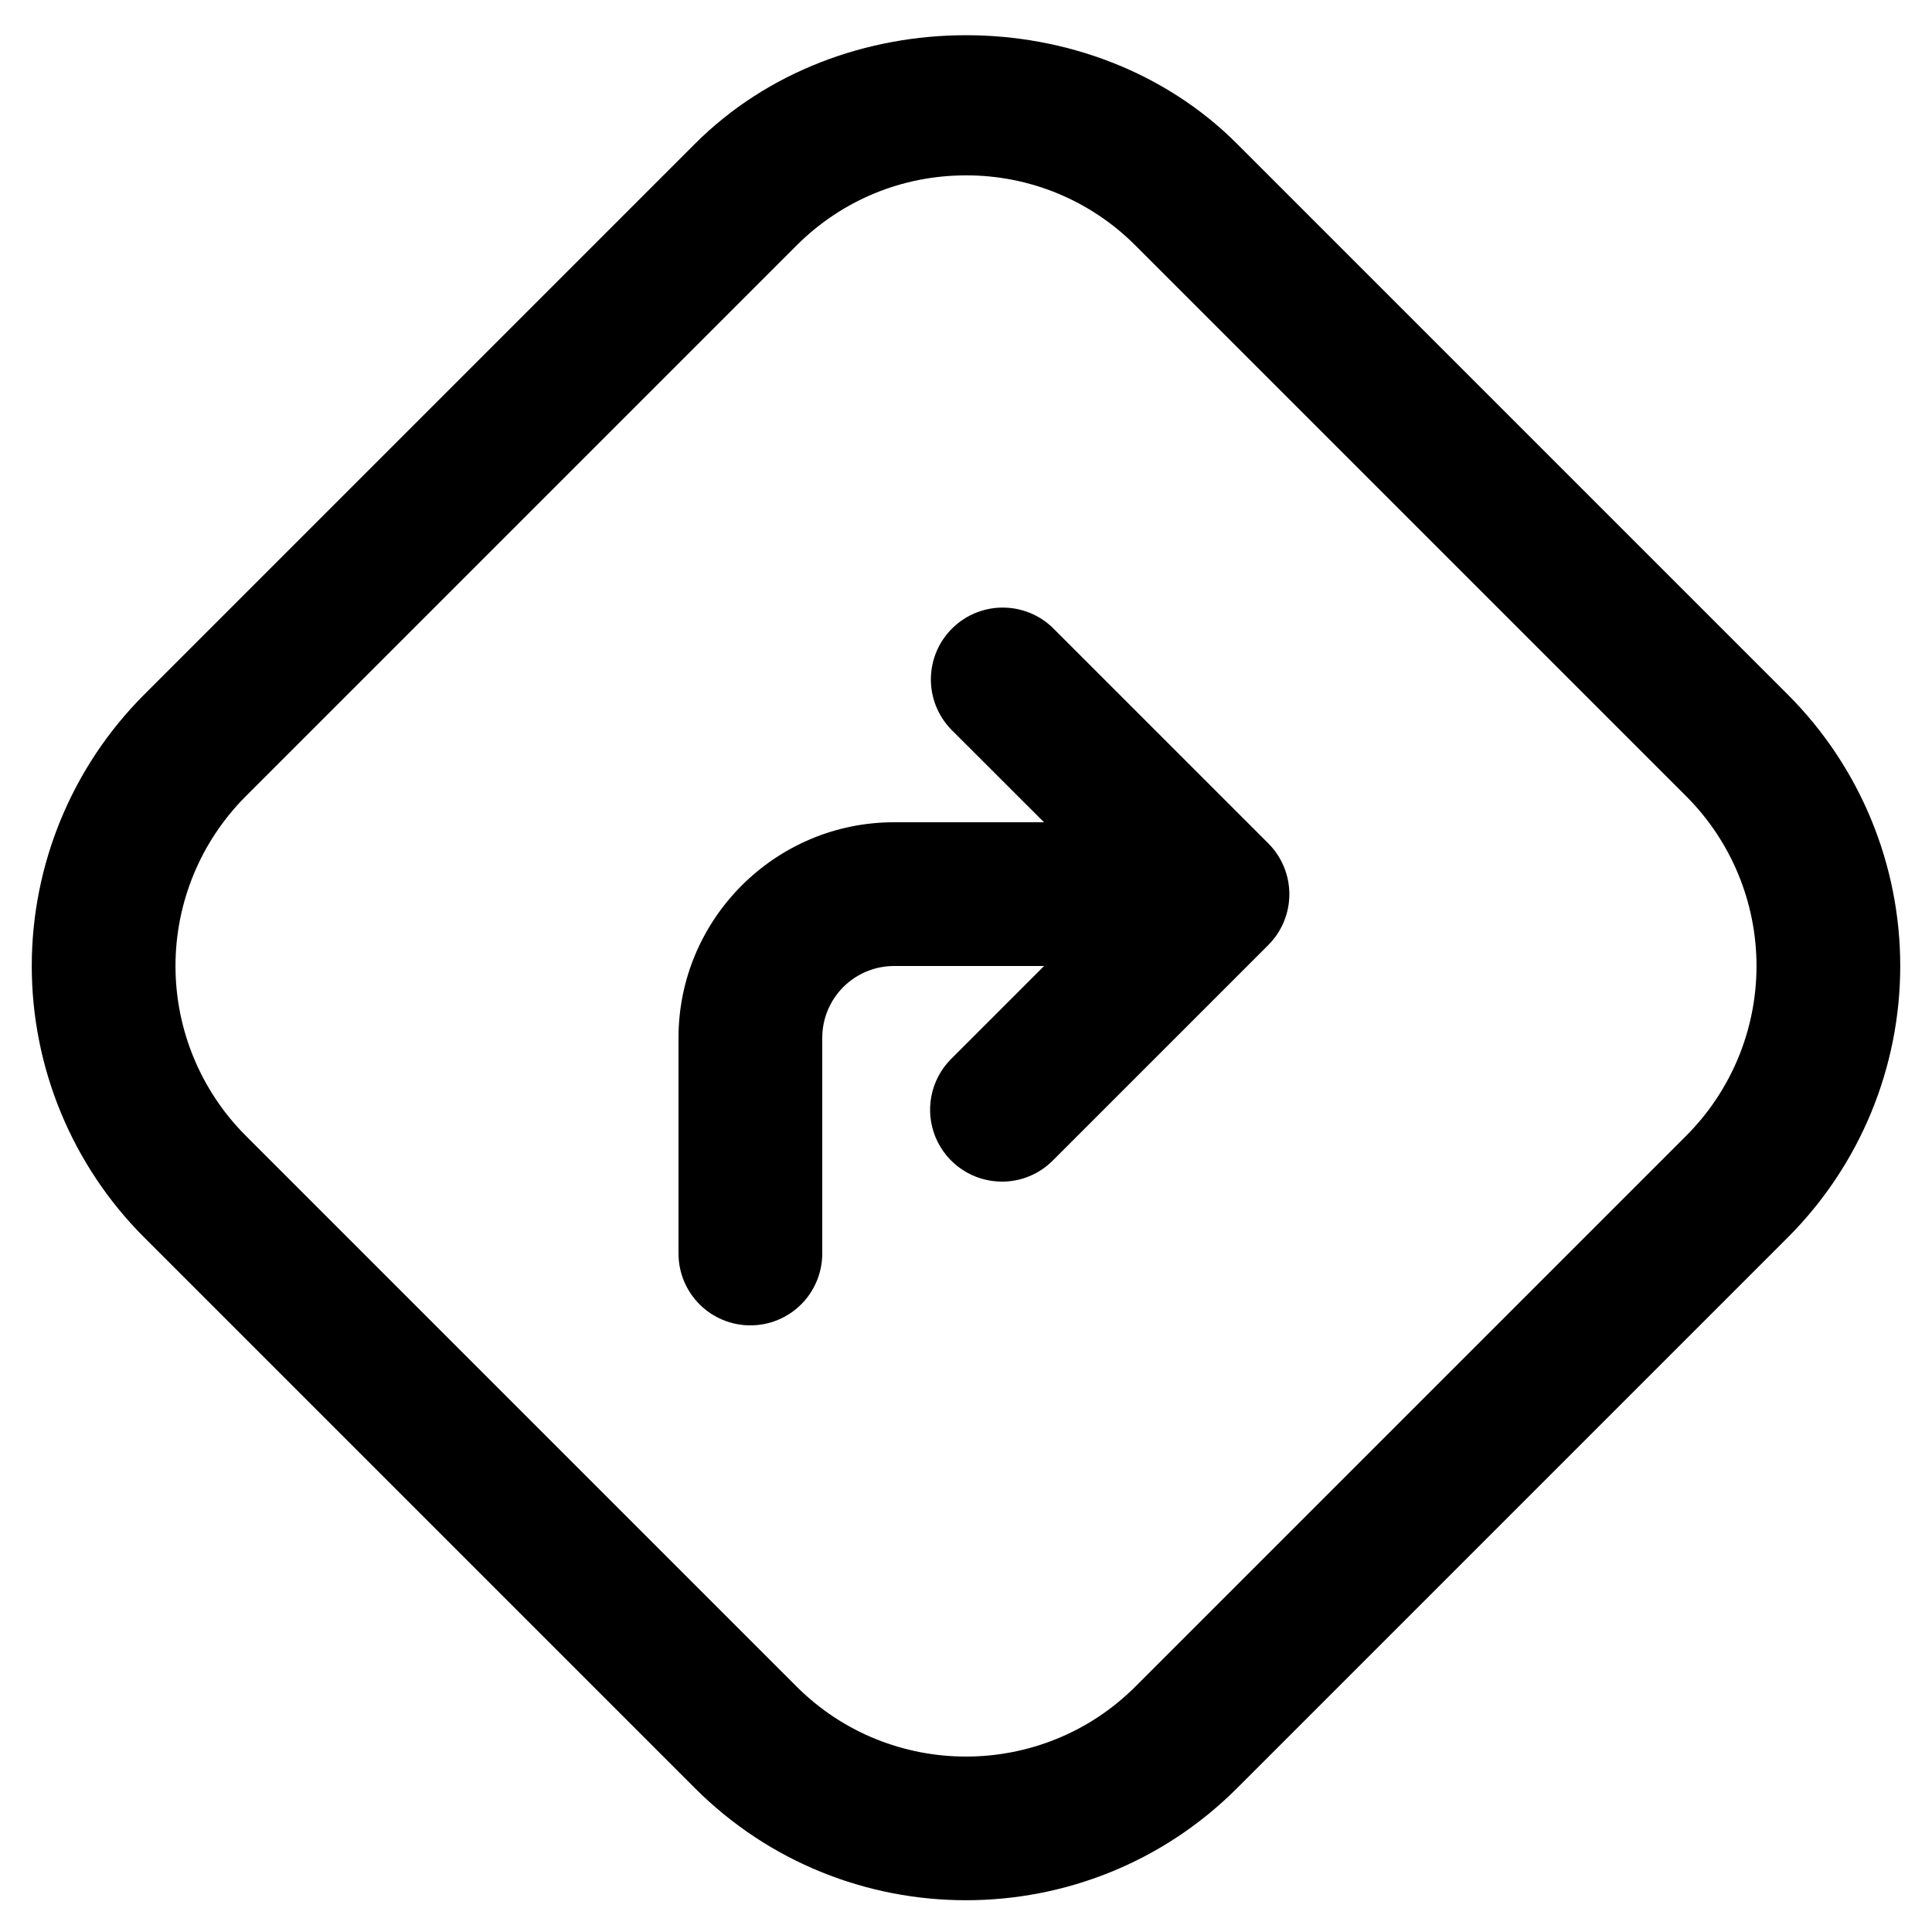 <svg width="84" height="84" viewBox="0 0 84 84"  xmlns="http://www.w3.org/2000/svg">
<path d="M42 82.619C37.731 82.619 33.462 80.994 30.212 77.744L6.256 53.788C3.134 50.659 1.381 46.42 1.381 42C1.381 37.58 3.134 33.341 6.256 30.212L30.212 6.256C36.506 -0.044 47.5 -0.044 53.788 6.256L77.744 30.212C80.866 33.341 82.619 37.58 82.619 42C82.619 46.42 80.866 50.659 77.744 53.788L53.788 77.744C50.538 80.994 46.269 82.619 42 82.619V82.619ZM42 7.625C39.219 7.625 36.6 8.706 34.631 10.675L10.675 34.631C8.725 36.588 7.63 39.237 7.63 42C7.63 44.763 8.725 47.412 10.675 49.369L34.631 73.325C38.694 77.388 45.306 77.388 49.369 73.325L73.325 49.369C75.275 47.412 76.37 44.763 76.37 42C76.37 39.237 75.275 36.588 73.325 34.631L49.369 10.675C48.403 9.705 47.255 8.936 45.99 8.412C44.725 7.889 43.369 7.621 42 7.625V7.625Z"  stroke-width="2"/>
<path d="M43.562 51.375C42.945 51.375 42.341 51.192 41.828 50.849C41.314 50.506 40.914 50.018 40.677 49.448C40.44 48.877 40.378 48.25 40.498 47.644C40.617 47.038 40.914 46.481 41.35 46.044L48.519 38.875L41.35 31.712C40.781 31.123 40.466 30.334 40.473 29.514C40.48 28.695 40.809 27.911 41.388 27.332C41.968 26.752 42.751 26.424 43.571 26.417C44.39 26.41 45.179 26.724 45.769 27.294L55.144 36.669C55.73 37.255 56.059 38.05 56.059 38.878C56.059 39.707 55.73 40.502 55.144 41.087L45.769 50.462C45.479 50.752 45.135 50.982 44.757 51.139C44.378 51.295 43.972 51.376 43.562 51.375V51.375Z" stroke-width="2"/>
<path d="M32.625 57.625C31.796 57.625 31.001 57.296 30.415 56.71C29.829 56.124 29.5 55.329 29.5 54.5V45.125C29.5 39.956 33.706 35.75 38.875 35.75H50.381C51.21 35.75 52.005 36.079 52.591 36.665C53.177 37.251 53.506 38.046 53.506 38.875C53.506 39.704 53.177 40.499 52.591 41.085C52.005 41.671 51.21 42 50.381 42H38.875C38.046 42 37.251 42.329 36.665 42.915C36.079 43.501 35.75 44.296 35.75 45.125V54.5C35.75 55.329 35.421 56.124 34.835 56.71C34.249 57.296 33.454 57.625 32.625 57.625Z" stroke-width="2"/>
</svg>
